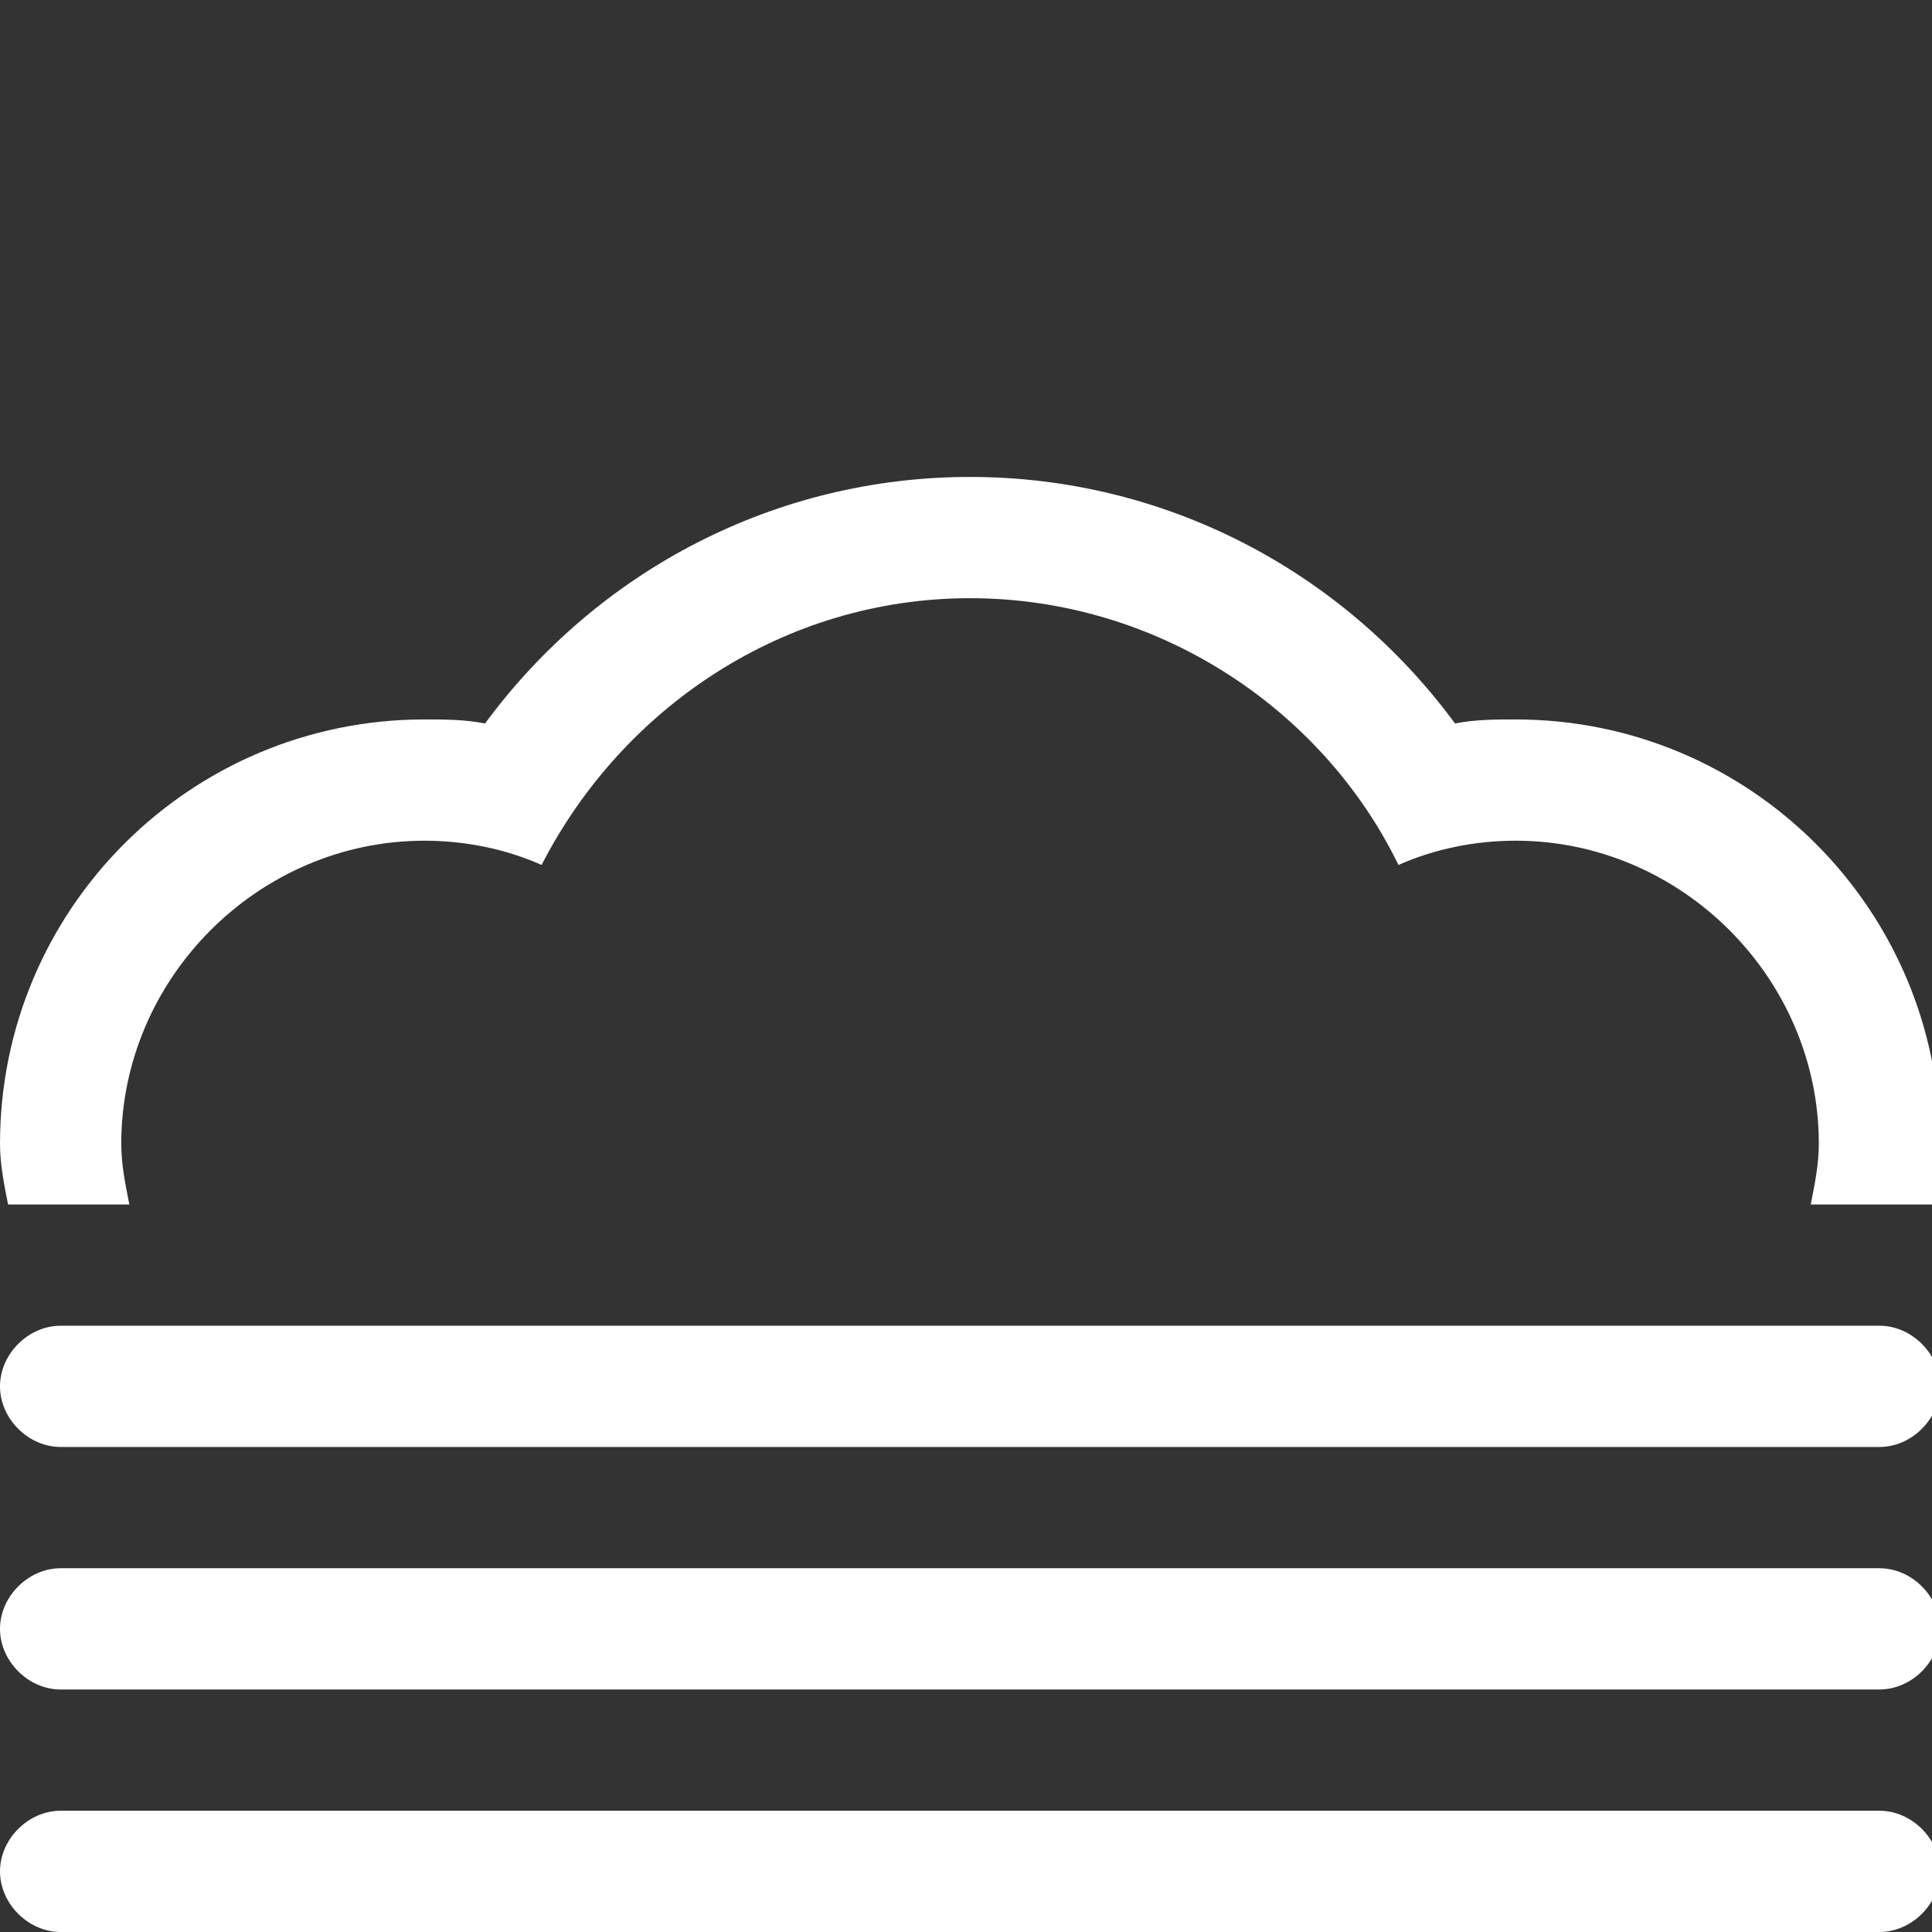 <?xml version="1.0" encoding="utf-8"?>
<!-- Generator: Adobe Illustrator 18.0.0, SVG Export Plug-In . SVG Version: 6.00 Build 0)  -->
<!DOCTYPE svg PUBLIC "-//W3C//DTD SVG 1.1//EN" "http://www.w3.org/Graphics/SVG/1.1/DTD/svg11.dtd">
<svg version="1.1" id="Laag_1" xmlns="http://www.w3.org/2000/svg" xmlns:xlink="http://www.w3.org/1999/xlink" x="0px" y="0px"
	 viewBox="0 -11.8 47.8 47.8" enable-background="new 0 0 47.8 47.8" xml:space="preserve">
<rect x="0" y="-11.8" width="47.8" height="47.8" fill="#333333" stroke="none"/>
<g>
	<path fill-rule="evenodd" clip-rule="evenodd" fill="#FFFFFF" d="M3.2,18C3.1,17.5,3,17,3,16.5C3,12.4,6.4,9,10.5,9
		c1,0,2,0.2,2.9,0.6c2-3.9,6-6.6,10.6-6.6s8.7,2.7,10.6,6.6C35.5,9.2,36.5,9,37.5,9c4.1,0,7.5,3.4,7.5,7.5c0,0.5-0.1,1-0.2,1.5h3
		c0.1-0.5,0.2-1,0.2-1.5C48,10.7,43.3,6,37.5,6c-0.5,0-1,0-1.5,0.1C33.2,2.3,28.8,0,24,0s-9.2,2.3-12,6.1C11.5,6,11,6,10.5,6
		C4.7,6,0,10.7,0,16.5c0,0.5,0.1,1,0.2,1.5H3.2z"/>
	<path fill-rule="evenodd" clip-rule="evenodd" fill="#FFFFFF" d="M46.5,21h-45C0.7,21,0,21.7,0,22.5S0.7,24,1.5,24h45
		c0.8,0,1.5-0.7,1.5-1.5S47.3,21,46.5,21z"/>
	<path fill-rule="evenodd" clip-rule="evenodd" fill="#FFFFFF" d="M46.5,27h-45C0.7,27,0,27.7,0,28.5S0.7,30,1.5,30h45
		c0.8,0,1.5-0.7,1.5-1.5S47.3,27,46.5,27z"/>
	<path fill-rule="evenodd" clip-rule="evenodd" fill="#FFFFFF" d="M46.5,33h-45C0.7,33,0,33.7,0,34.5S0.7,36,1.5,36h45
		c0.8,0,1.5-0.7,1.5-1.5S47.3,33,46.5,33z"/>
</g>
</svg>
